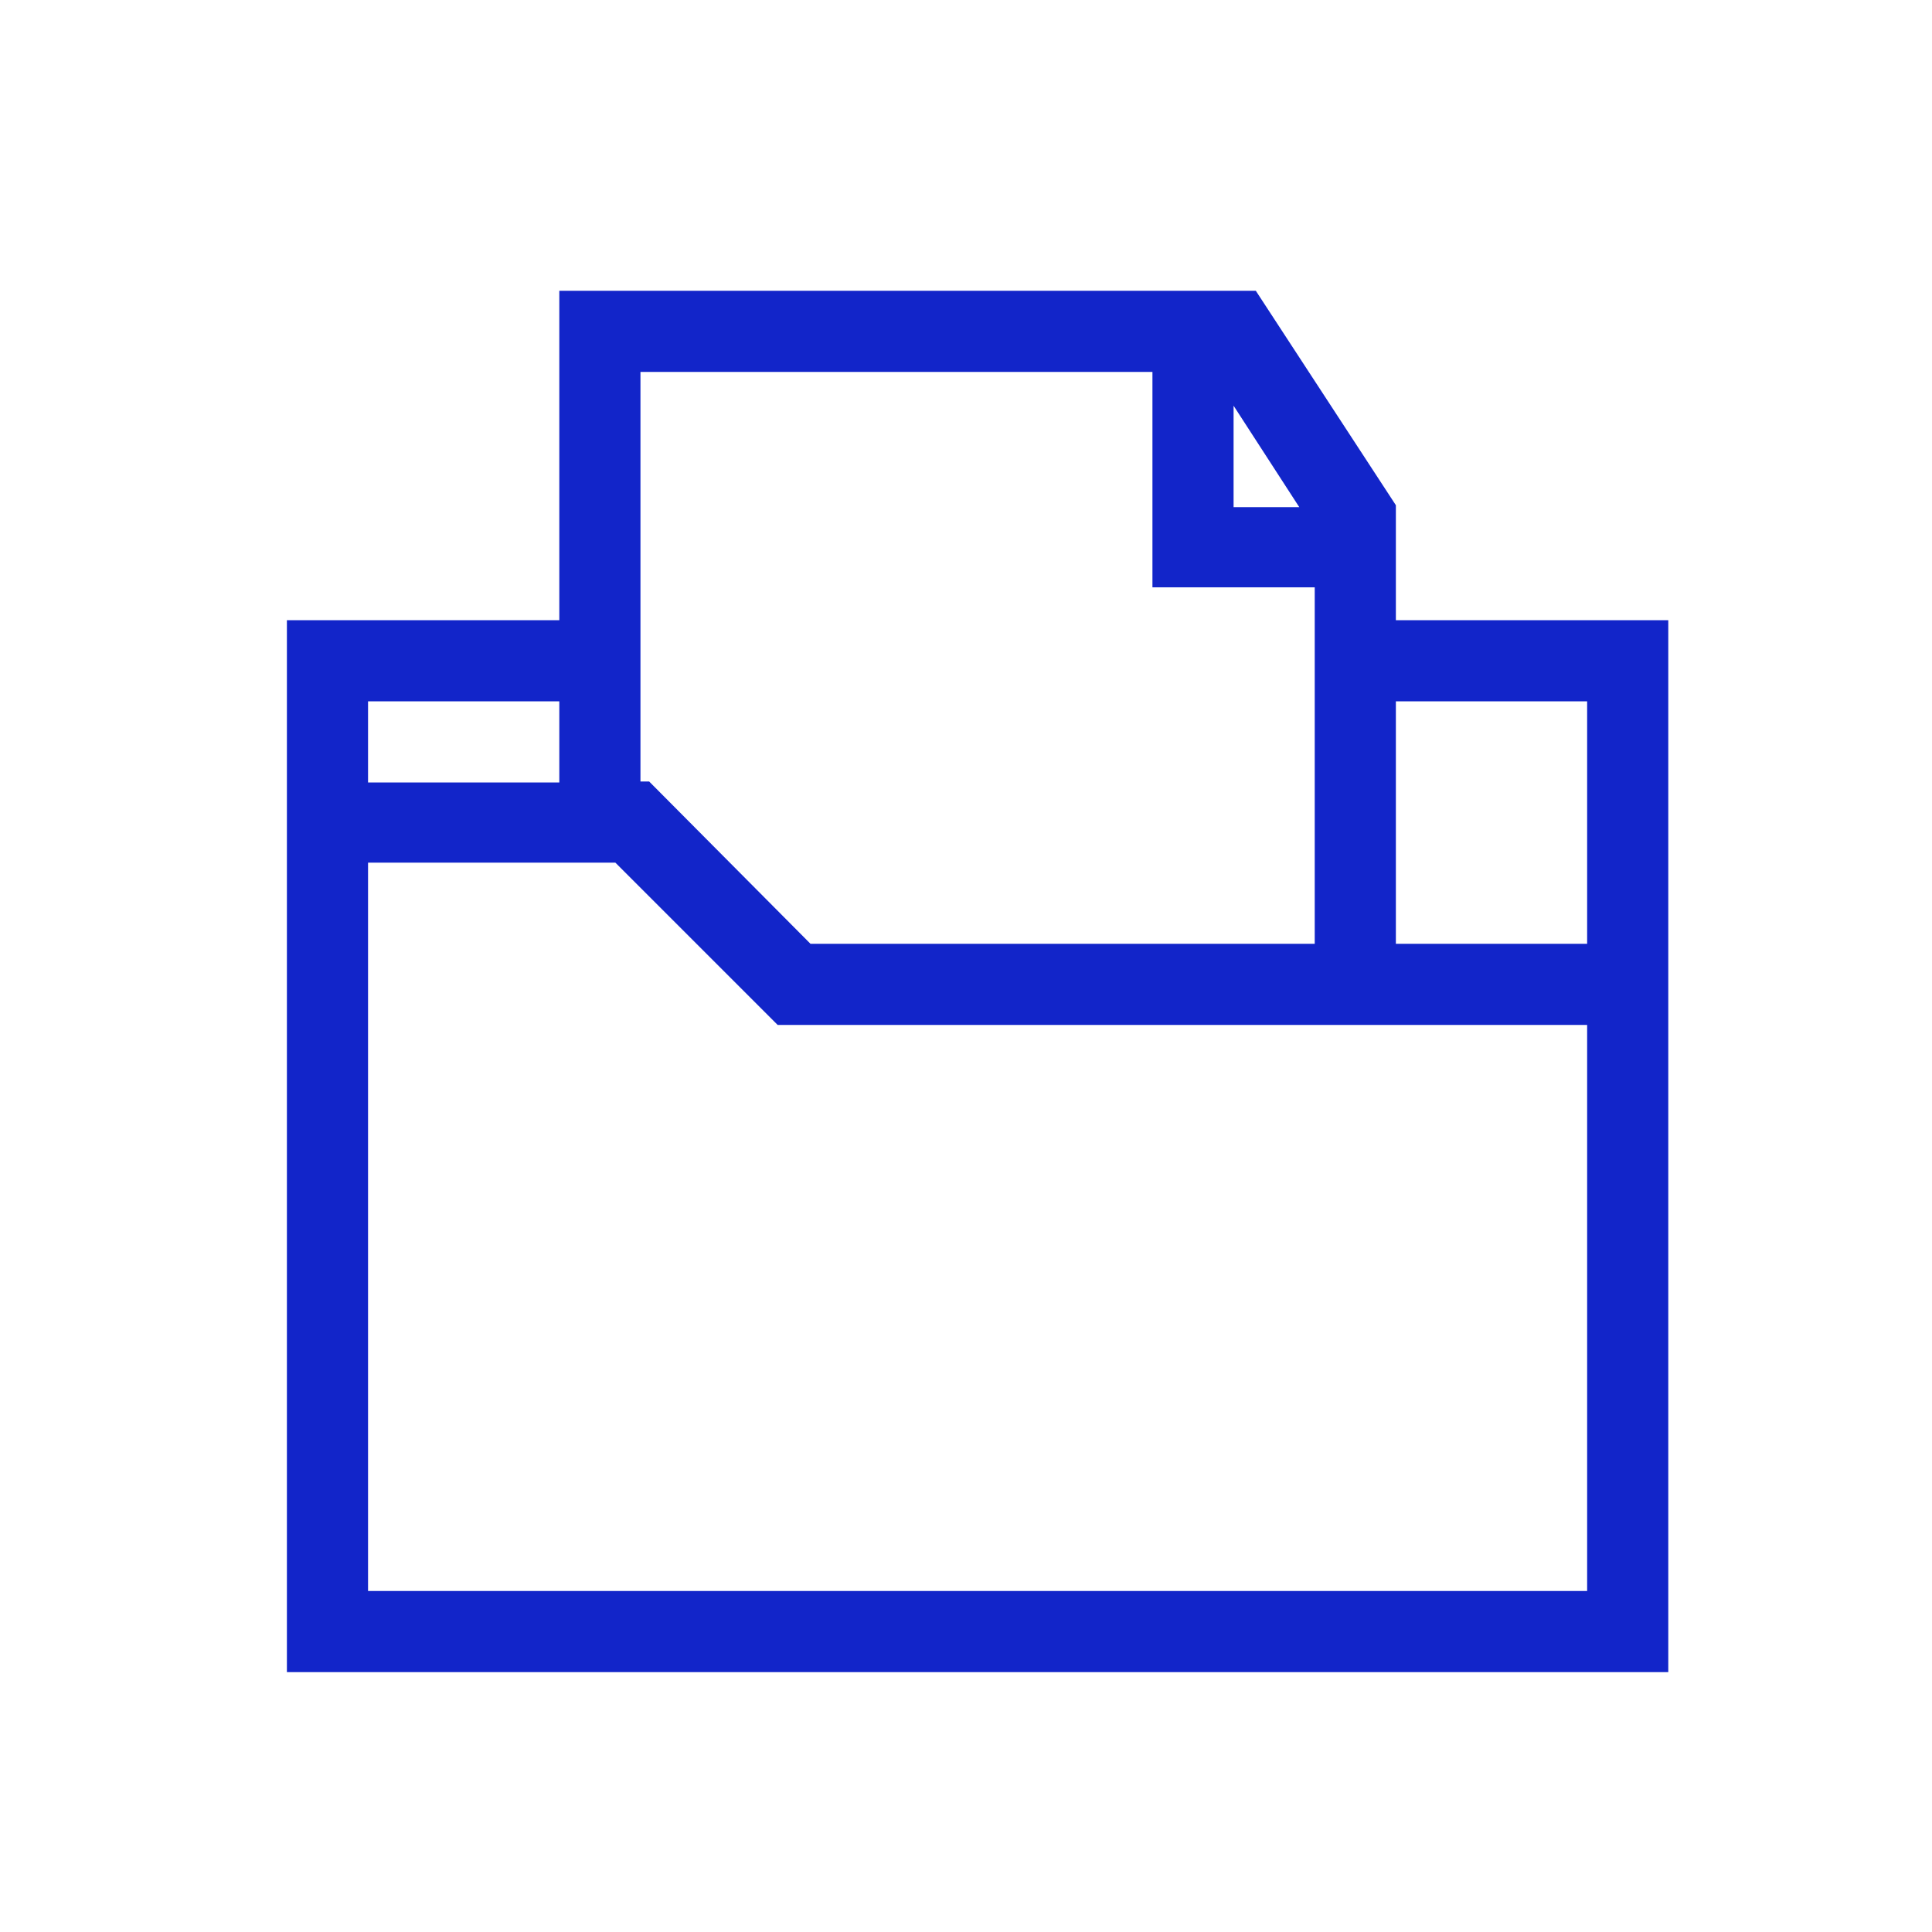 <?xml version="1.0" encoding="utf-8"?>
<!-- Generator: Adobe Illustrator 24.1.1, SVG Export Plug-In . SVG Version: 6.00 Build 0)  -->
<svg version="1.1" id="Capa_1" xmlns="http://www.w3.org/2000/svg" xmlns:xlink="http://www.w3.org/1999/xlink" x="0px" y="0px"
	 viewBox="0 0 200 200" style="enable-background:new 0 0 200 200;" xml:space="preserve">
<style type="text/css">
	.st0{fill:#1225C9;}
</style>
<path class="st0" d="M144.5,64.2V52.3L130,30.1H57.9v34.1H29.7v108.9h143V64.2H144.5z M134.5,52.5h-6.8V42L134.5,52.5z M119.3,38.5
	v22.3h16.8v36.9H83.9L67.2,80.9h-0.9V38.5H119.3z M38.1,72.6h19.8V81H38.1V72.6z M164.3,164.7H38.1V89.3h25.6l16.8,16.8h83.8V164.7z
	 M144.5,97.7V72.6h19.8v25.1H144.5z"/>
</svg>
